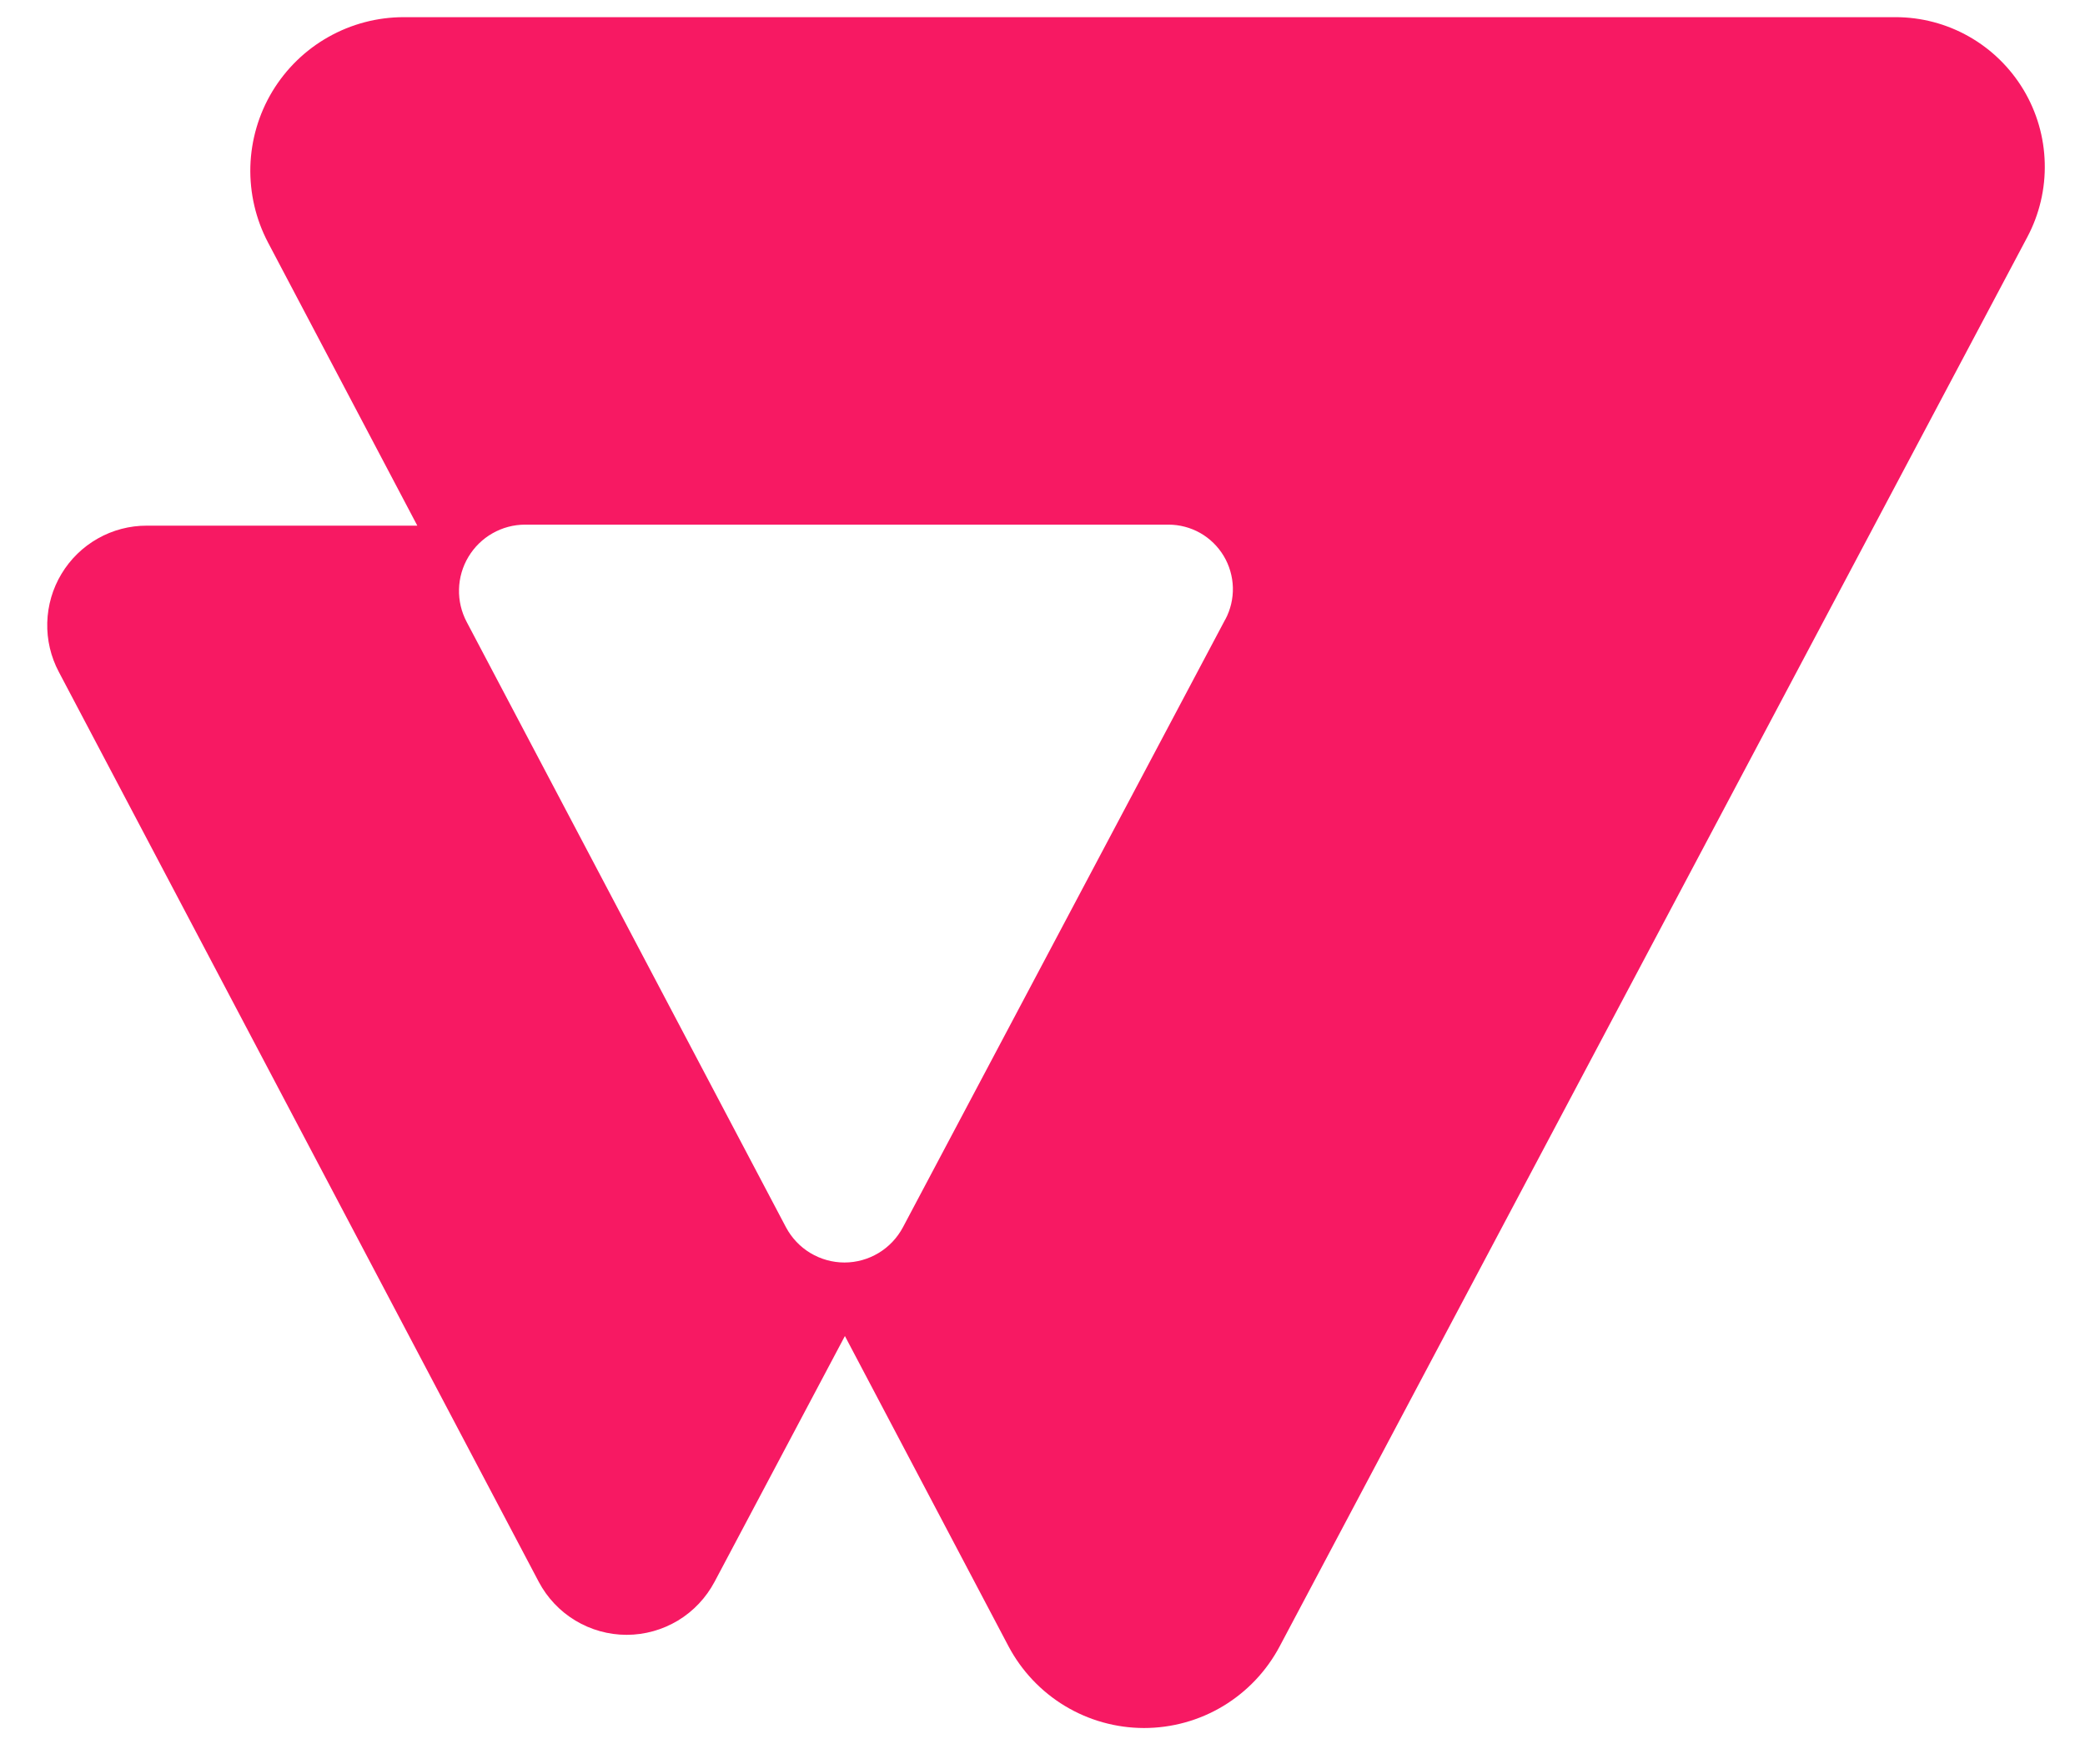 <svg width="39" height="33" viewBox="0 0 39 33" fill="none" xmlns="http://www.w3.org/2000/svg">
<path d="M35.451 0.321H7.552C7.057 0.321 6.571 0.449 6.14 0.693C5.709 0.936 5.349 1.288 5.093 1.712C4.838 2.137 4.697 2.62 4.683 3.115C4.67 3.611 4.784 4.101 5.015 4.539L7.806 9.832H2.746C2.425 9.831 2.109 9.914 1.83 10.072C1.55 10.23 1.316 10.458 1.15 10.734C0.984 11.009 0.893 11.323 0.884 11.645C0.875 11.966 0.95 12.285 1.101 12.569L10.077 29.586C10.235 29.885 10.472 30.136 10.762 30.311C11.051 30.485 11.383 30.578 11.721 30.578C12.06 30.578 12.391 30.485 12.681 30.311C12.971 30.136 13.207 29.885 13.366 29.586L15.804 24.989L18.862 30.788C19.106 31.25 19.471 31.637 19.917 31.907C20.364 32.177 20.875 32.32 21.397 32.321C21.919 32.321 22.431 32.18 22.878 31.911C23.325 31.642 23.691 31.256 23.936 30.794L37.92 4.436C38.147 4.009 38.26 3.531 38.247 3.048C38.235 2.564 38.098 2.093 37.849 1.678C37.6 1.264 37.249 0.921 36.829 0.683C36.409 0.445 35.934 0.32 35.451 0.321V0.321ZM22.919 11.585L16.89 22.954C16.784 23.153 16.627 23.32 16.434 23.436C16.241 23.552 16.021 23.614 15.796 23.614C15.571 23.614 15.35 23.552 15.157 23.436C14.964 23.32 14.807 23.153 14.701 22.954L8.73 11.634C8.63 11.445 8.58 11.234 8.586 11.02C8.591 10.807 8.652 10.598 8.762 10.415C8.872 10.232 9.027 10.08 9.212 9.975C9.398 9.869 9.607 9.813 9.821 9.813H21.857C22.065 9.813 22.269 9.867 22.45 9.969C22.631 10.072 22.782 10.22 22.889 10.398C22.996 10.576 23.055 10.78 23.061 10.988C23.066 11.196 23.018 11.402 22.92 11.586L22.919 11.585Z" fill="#F71963"/>
</svg>
